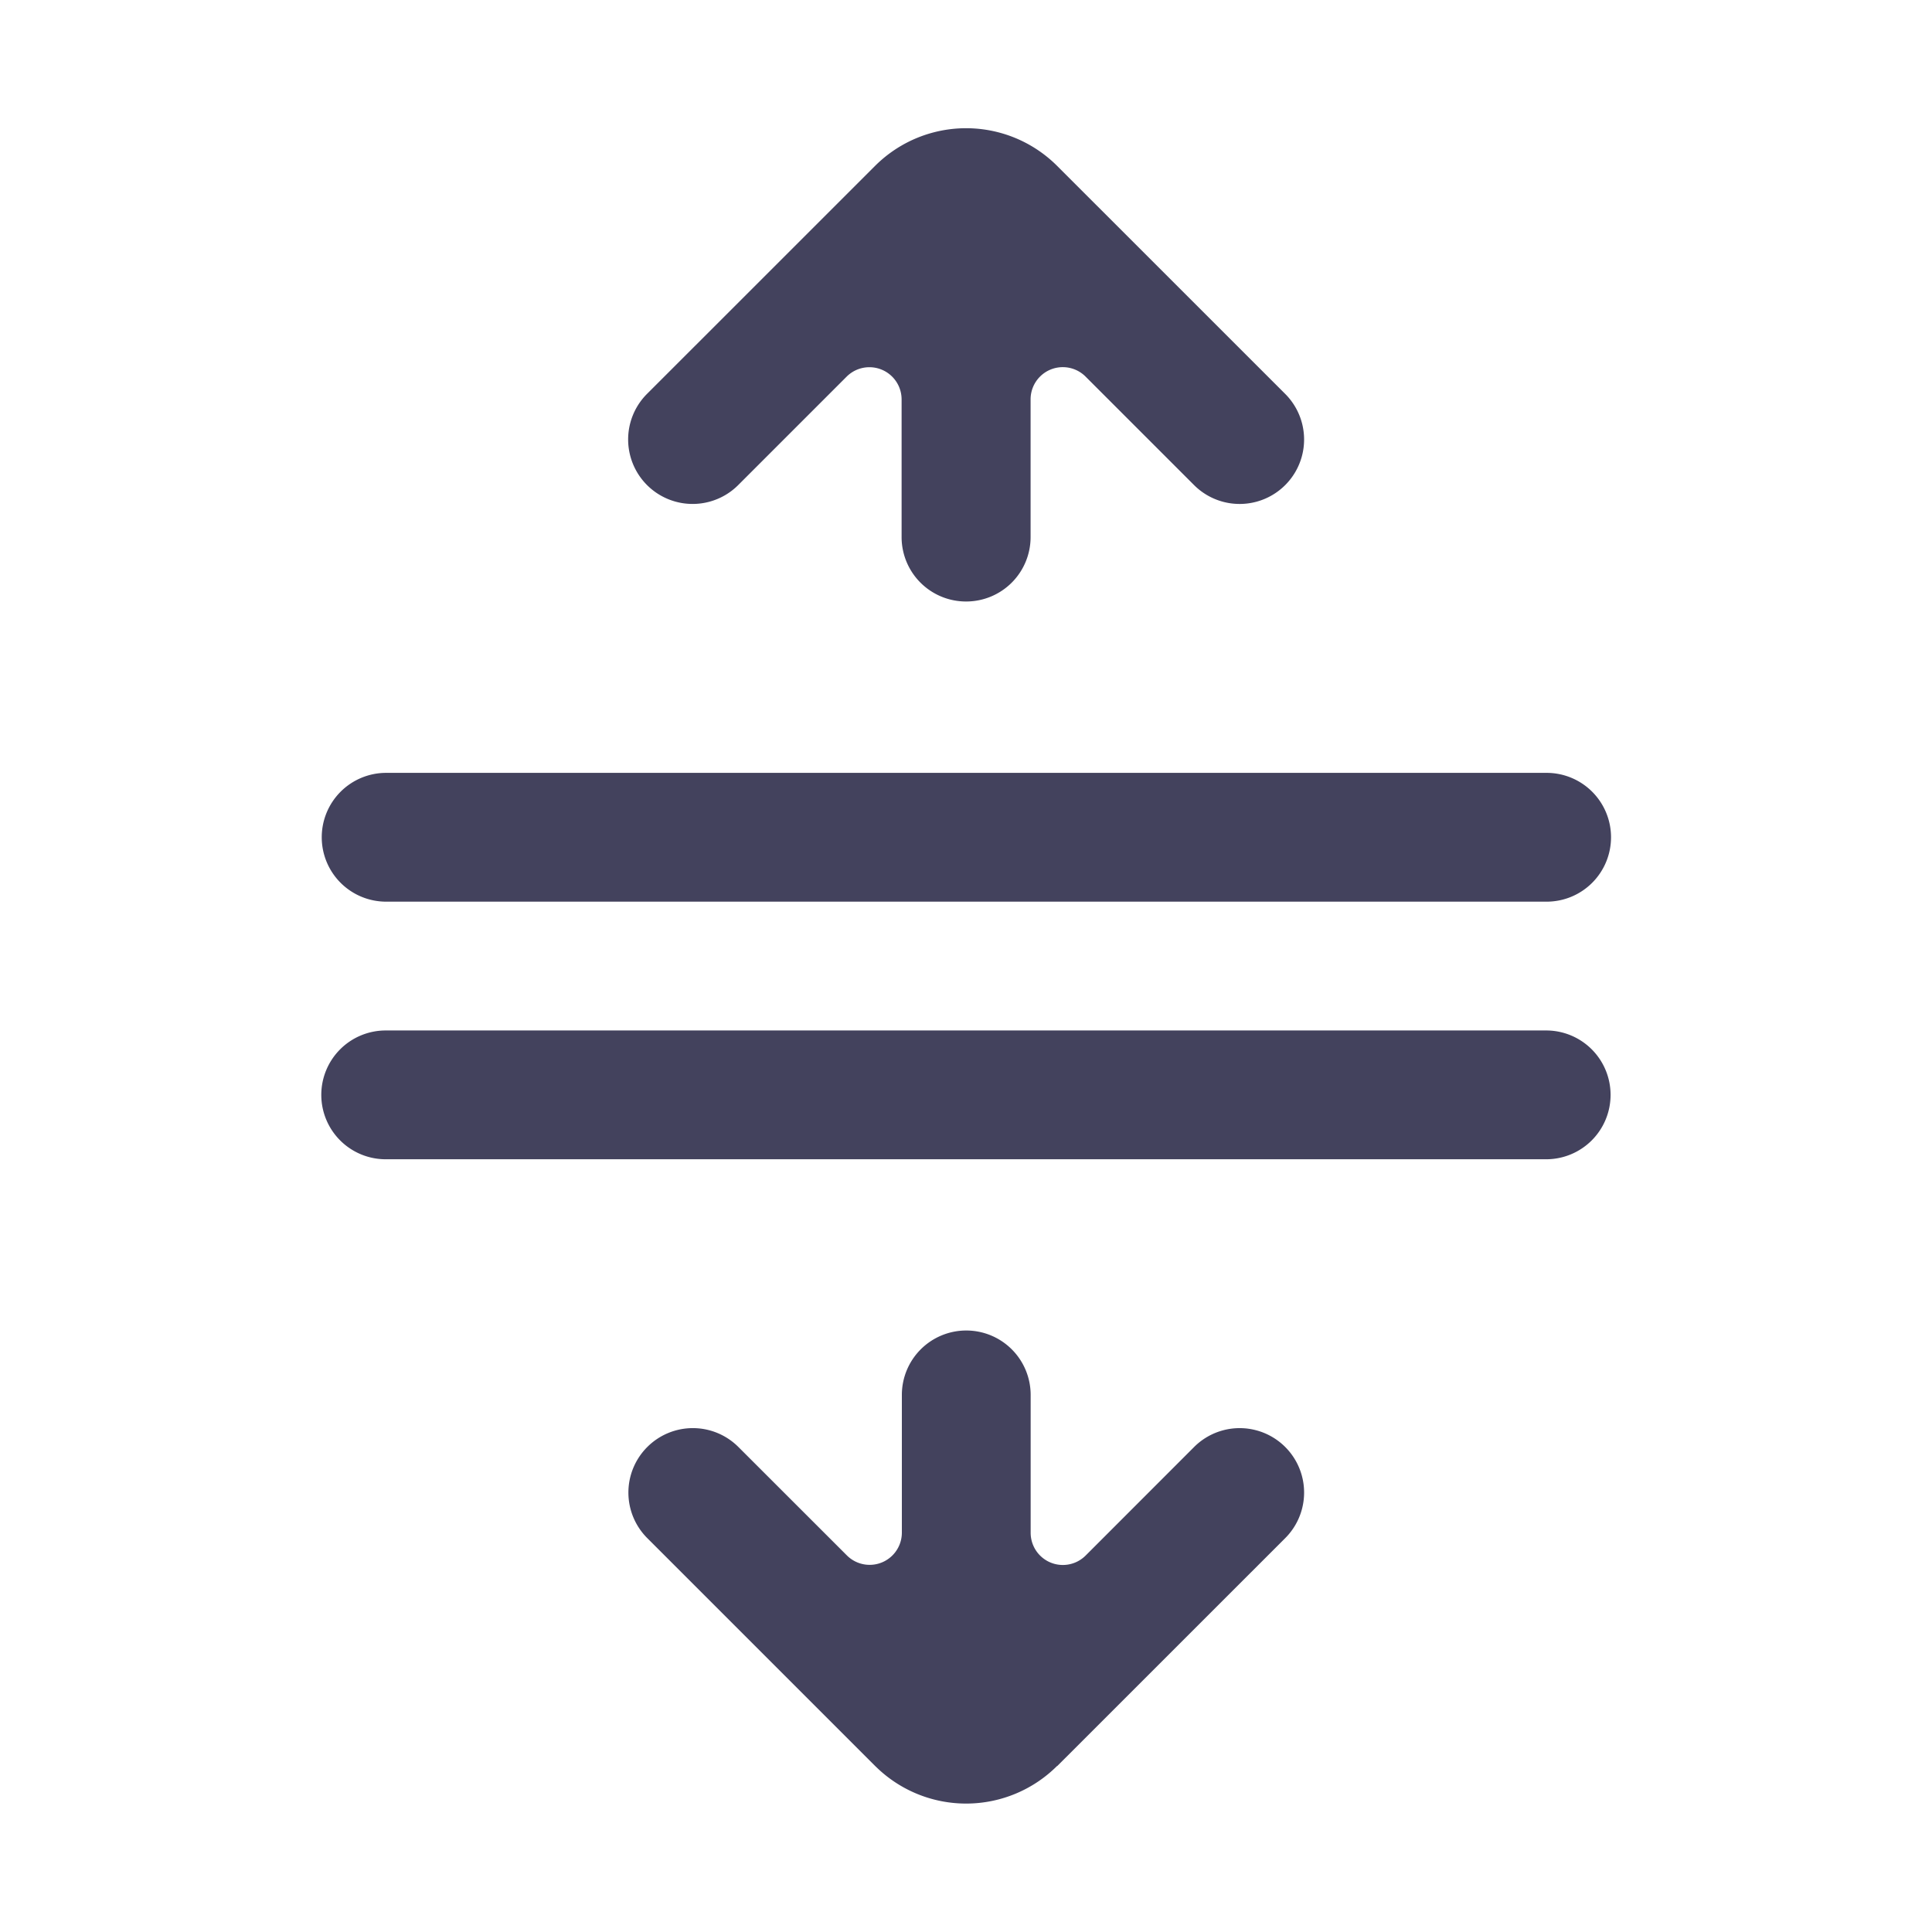 <svg xmlns="http://www.w3.org/2000/svg" width="30" height="30" viewBox="0 0 30 30">
  <g id="Group_701" data-name="Group 701" transform="translate(-1302.979 -518.004)">
    <rect id="Rectangle_1156" data-name="Rectangle 1156" width="30" height="30" transform="translate(1302.979 518.004)" fill="none"/>
    <g id="Group_700" data-name="Group 700">
      <path id="arrow_right_outside" d="M785.318,1725H783.18a.5.5,0,0,1-.354-.854l1.684-1.684a1,1,0,0,0-1.415-1.416l-3.54,3.541a2,2,0,0,0,0,2.829l3.539,3.54a1,1,0,0,0,1.416-1.416l-1.683-1.683a.5.5,0,0,1,.354-.854h2.137a1,1,0,0,0,1-1h0A1,1,0,0,0,785.318,1725Zm19.084-.413-3.54-3.541a1,1,0,1,0-1.415,1.415l1.685,1.684a.5.5,0,0,1-.354.854h-2.14a1,1,0,0,0-1,1h0a1,1,0,0,0,1,1h2.138a.5.5,0,0,1,.354.854l-1.683,1.684a1,1,0,0,0,0,1.415h0a1,1,0,0,0,1.415,0l3.538-3.538.022-.023A2,2,0,0,0,804.4,1724.589Zm-13.423-7.6a1,1,0,0,0-1-1h0a1,1,0,0,0-1,1v18.02a1,1,0,0,0,1,1h0a1,1,0,0,0,1-1Z" transform="translate(3043.982 -258.974) rotate(90)" fill="#43425d"/>
      <path id="arrow_right_outside-2" data-name="arrow_right_outside" d="M790.979,1716.994a1,1,0,0,0-1-1h0a1,1,0,0,0-1,1v18.02a1,1,0,0,0,1,1h0a1,1,0,0,0,1-1Z" transform="translate(3043.982 -254.974) rotate(90)" fill="#43425d"/>
    </g>
  </g>
</svg>
